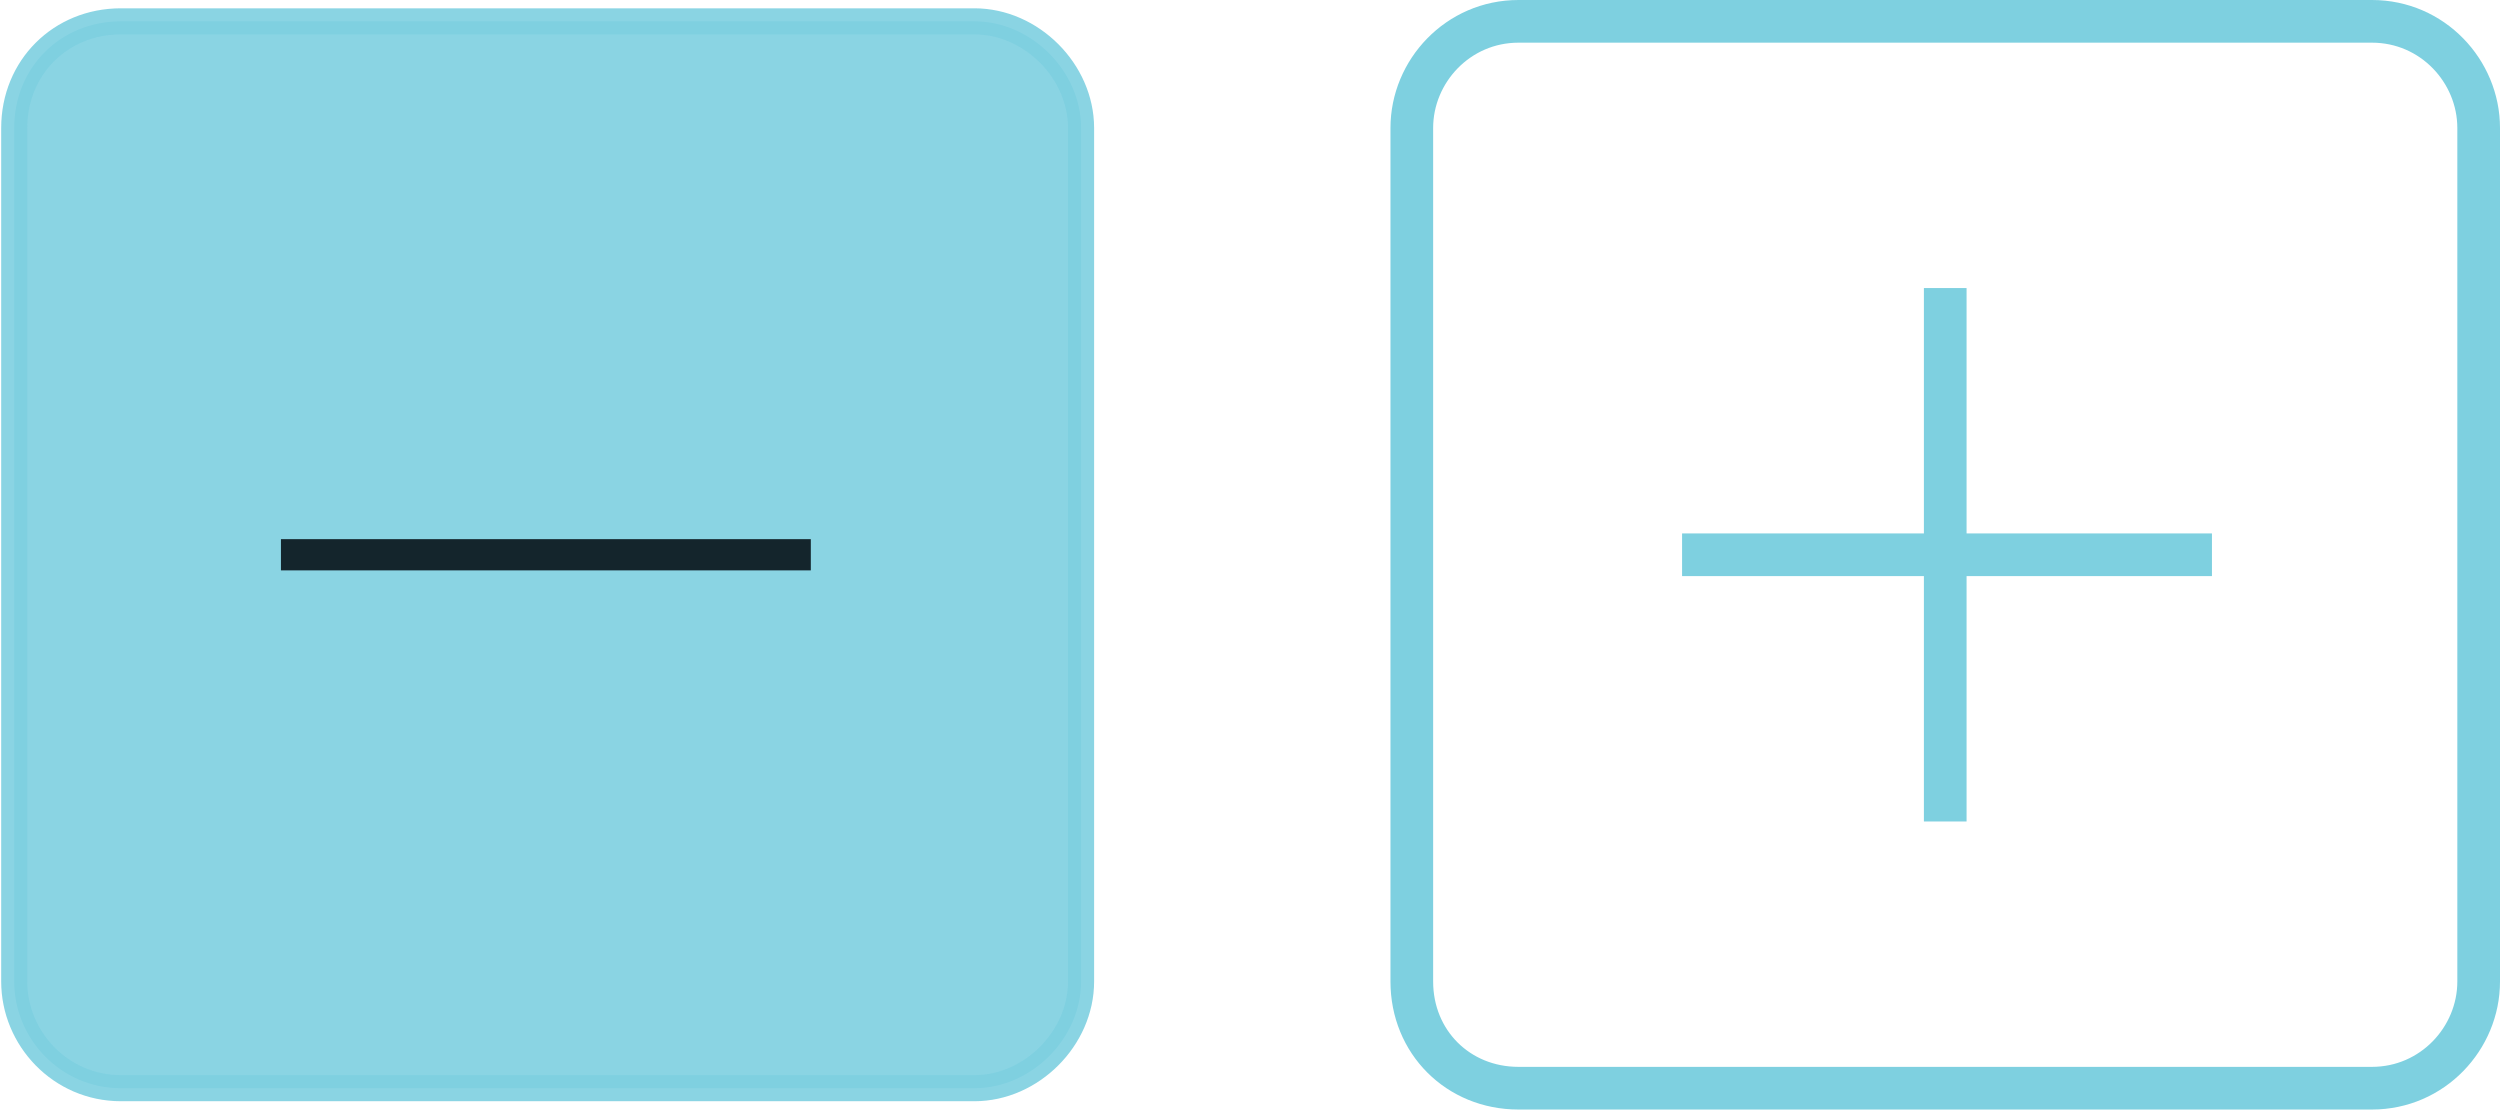 <?xml version="1.0" encoding="utf-8"?>
<!-- Generator: Adobe Illustrator 19.0.1, SVG Export Plug-In . SVG Version: 6.00 Build 0)  -->
<svg version="1.1" id="Layer_1" xmlns="http://www.w3.org/2000/svg" xmlns:xlink="http://www.w3.org/1999/xlink" x="0px" y="0px"
	 viewBox="0 0 70.3 31.2" enable-background="new 0 0 70.3 31.2" xml:space="preserve">
<g>
	<g>
		<g>
			<line fill="none" stroke="#7ED0E0" stroke-width="1.2" stroke-miterlimit="10" x1="47.3" y1="15.6" x2="62.2" y2="15.6"/>
			<line fill="none" stroke="#7ED0E0" stroke-width="1.2" stroke-miterlimit="10" x1="54.7" y1="8.1" x2="54.7" y2="23.1"/>
		</g>
		<path fill="none" stroke="#7ED0E0" stroke-width="1.2" stroke-miterlimit="10" d="M66.7,30.6h-24c-1.7,0-3-1.3-3-3v-24
			c0-1.6,1.3-3,3-3h24c1.7,0,3,1.4,3,3v24C69.7,29.2,68.4,30.6,66.7,30.6z"/>
	</g>
	<path opacity="0.9" fill="#7ED0E0" stroke="#7ED0E0" stroke-width="0.733" stroke-miterlimit="10" d="M27.4,30.6h-24
		c-1.7,0-3-1.4-3-3v-24c0-1.7,1.3-3,3-3h24c1.6,0,3,1.4,3,3v24C30.4,29.2,29,30.6,27.4,30.6z"/>
	<g>
		<g>
			<line fill="none" stroke="#14252C" stroke-width="0.878" stroke-miterlimit="10" x1="7.9" y1="15.6" x2="22.8" y2="15.6"/>
		</g>
	</g>
</g>
</svg>
